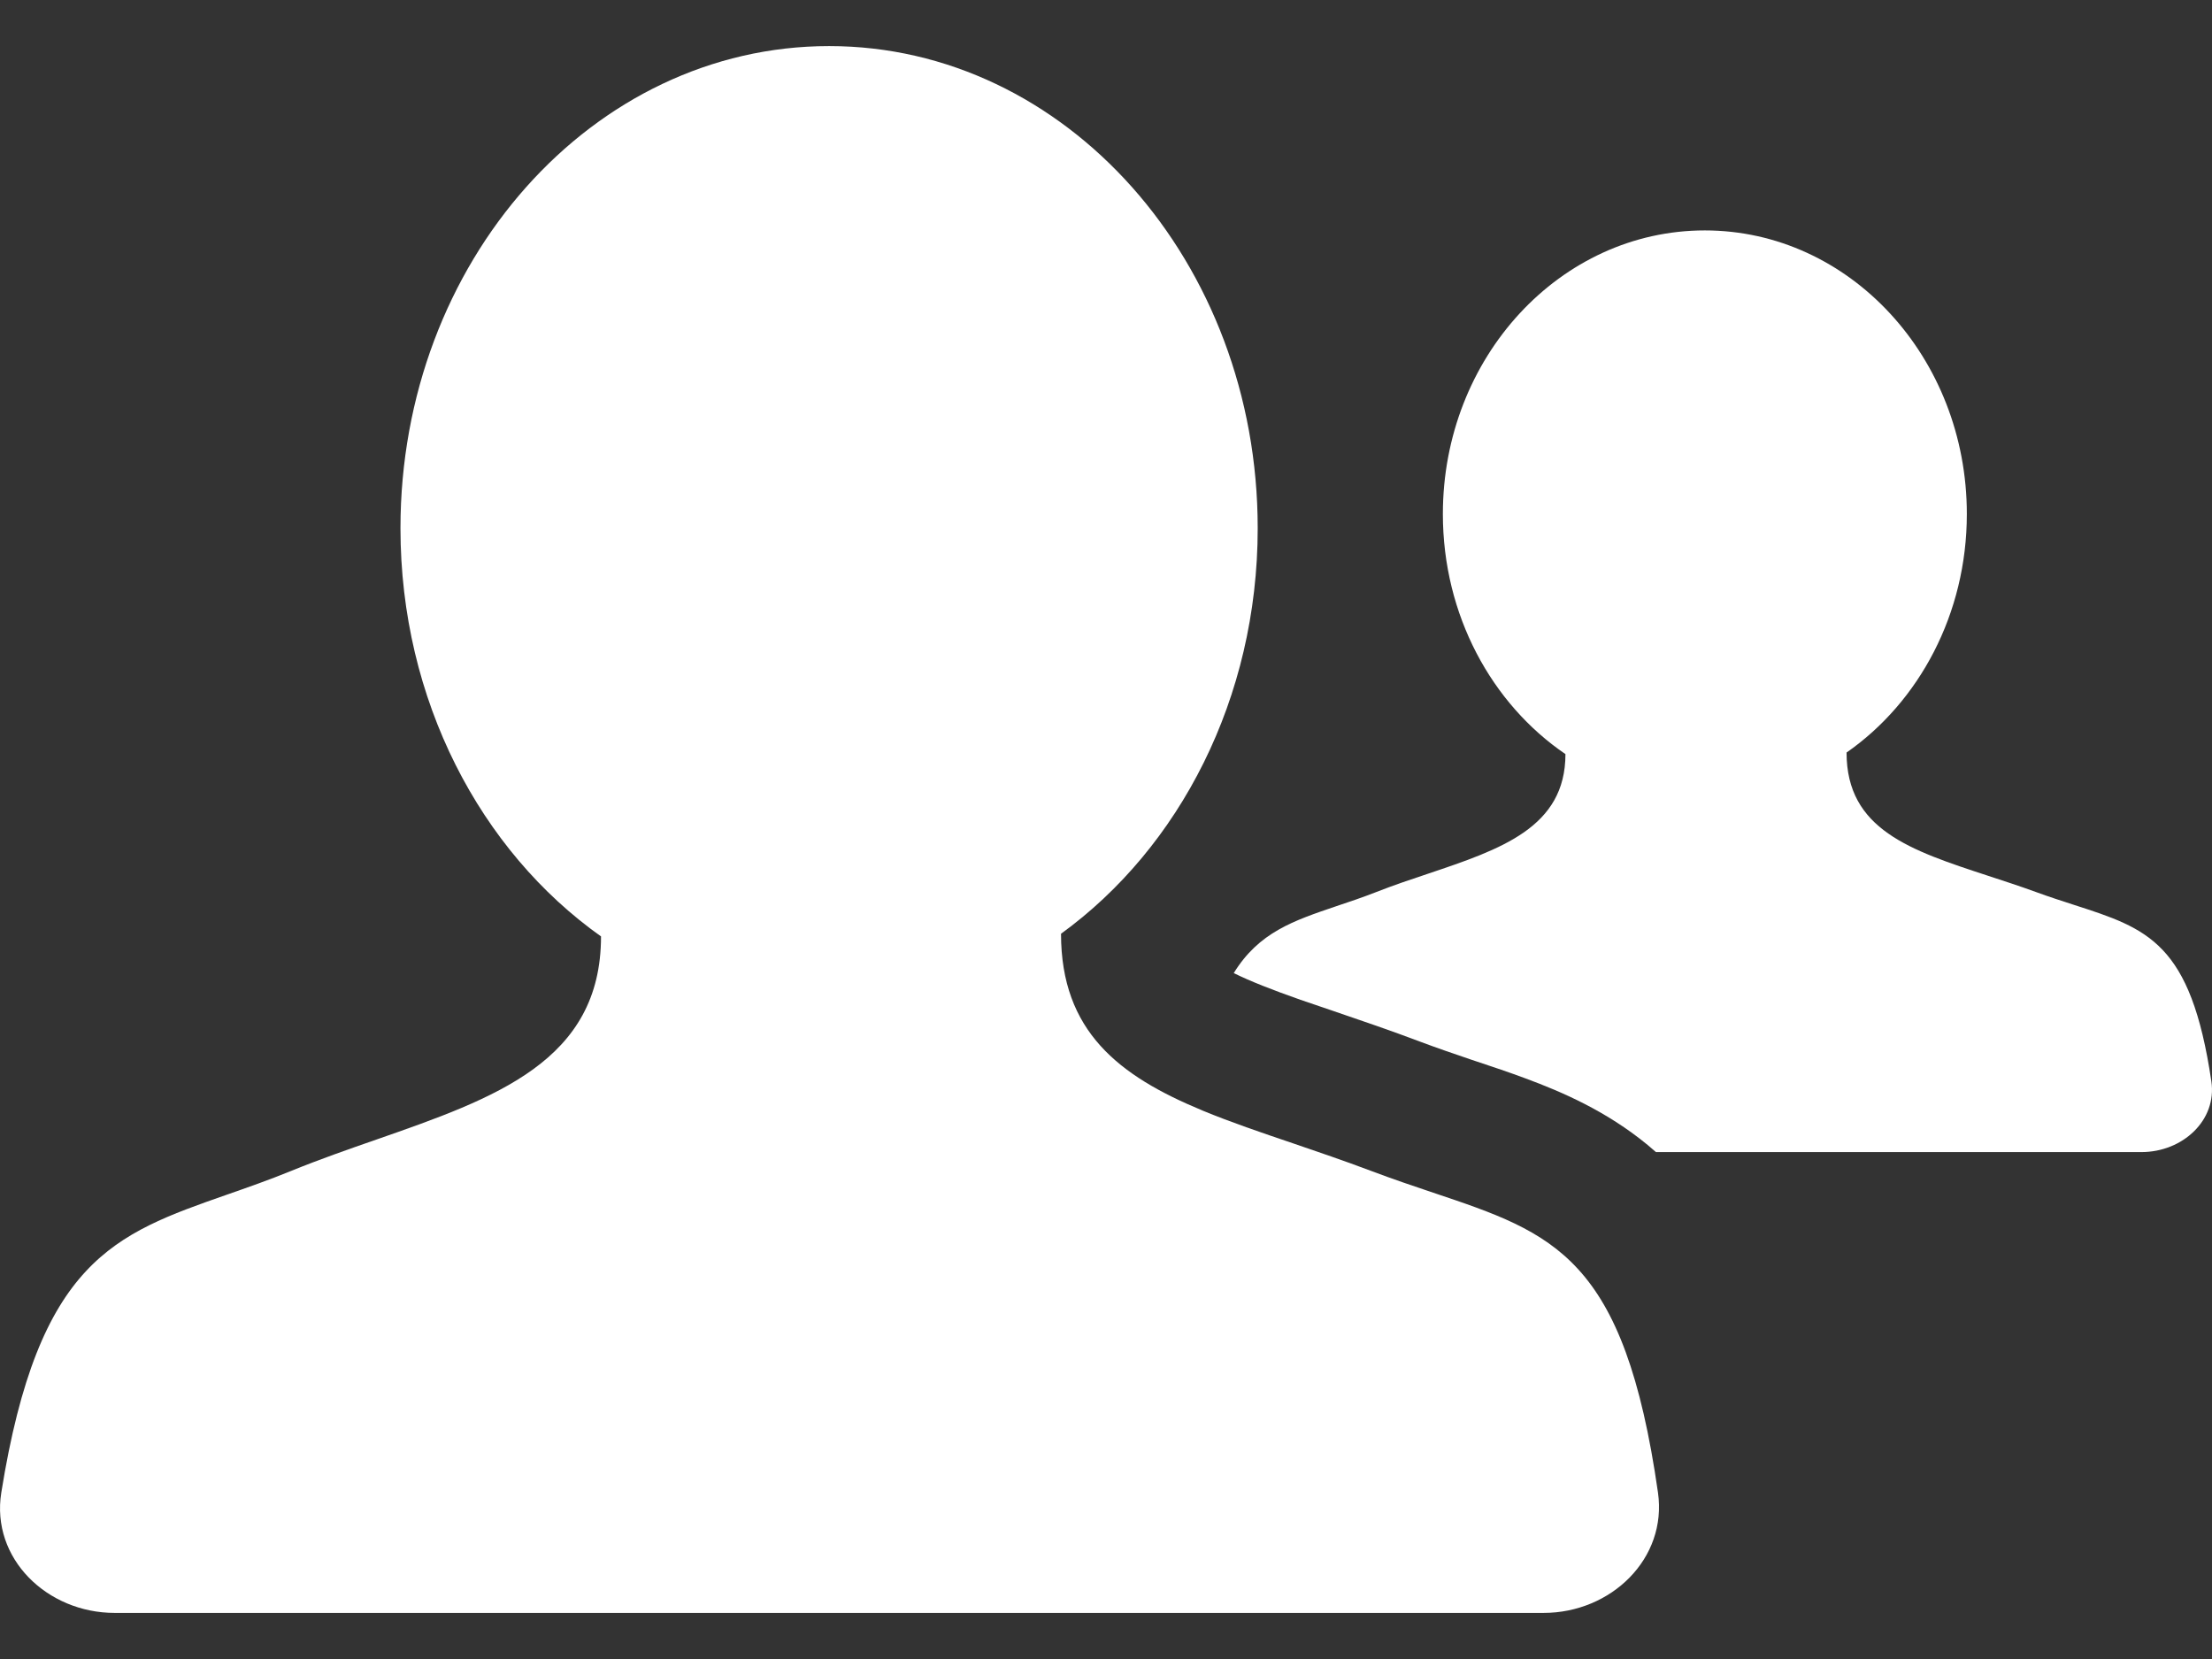 <svg width="24" height="18" viewBox="0 0 24 18" fill="none" xmlns="http://www.w3.org/2000/svg">
<rect x="0" y="0" width="24" height="18" fill="#333333" stroke="none"/>
<path d="M13.646 5.731C13.646 7.577 12.796 9.2 11.512 10.131C11.512 11.191 12.143 11.674 13.04 12.046C13.043 12.048 13.047 12.05 13.051 12.051C13.352 12.175 13.683 12.288 14.029 12.405C14.029 12.405 14.029 12.405 14.029 12.405C14.302 12.498 14.586 12.595 14.873 12.703C15.114 12.794 15.34 12.87 15.551 12.941C16.864 13.381 17.623 13.636 17.989 16.195C18.091 16.91 17.481 17.5 16.747 17.5H9.067L8.925 17.5H1.245C0.511 17.5 -0.1 16.909 0.014 16.195C0.417 13.677 1.239 13.39 2.459 12.963C2.679 12.886 2.913 12.805 3.16 12.704C3.467 12.579 3.779 12.47 4.084 12.364C5.374 11.914 6.521 11.513 6.521 10.16C5.214 9.234 4.345 7.597 4.345 5.731C4.345 2.842 6.427 0.5 8.996 0.5C11.564 0.5 13.646 2.842 13.646 5.731Z" fill="white"/>
<path d="M14.502 9.831C14.033 9.99 13.659 10.115 13.386 10.558C13.565 10.646 13.798 10.738 14.111 10.848C14.219 10.885 14.342 10.927 14.475 10.972C14.762 11.07 15.094 11.183 15.403 11.3C15.592 11.371 15.774 11.433 15.965 11.498L16.028 11.519C16.195 11.574 16.378 11.636 16.553 11.701C16.95 11.848 17.43 12.055 17.877 12.423C17.907 12.448 17.937 12.474 17.967 12.5H18.454L18.541 12.5H23.234C23.683 12.5 24.056 12.153 23.993 11.732C23.77 10.227 23.306 10.077 22.503 9.818C22.374 9.776 22.236 9.732 22.089 9.678C21.914 9.614 21.74 9.558 21.573 9.503C20.727 9.226 20.035 9 20.035 8.165C20.82 7.618 21.34 6.663 21.34 5.577C21.34 3.878 20.067 2.5 18.497 2.5C16.928 2.5 15.655 3.878 15.655 5.577C15.655 6.675 16.186 7.638 16.985 8.182C16.985 8.978 16.284 9.214 15.496 9.479C15.31 9.541 15.119 9.605 14.931 9.679C14.78 9.738 14.637 9.786 14.502 9.831Z" fill="white"/>
</svg>
